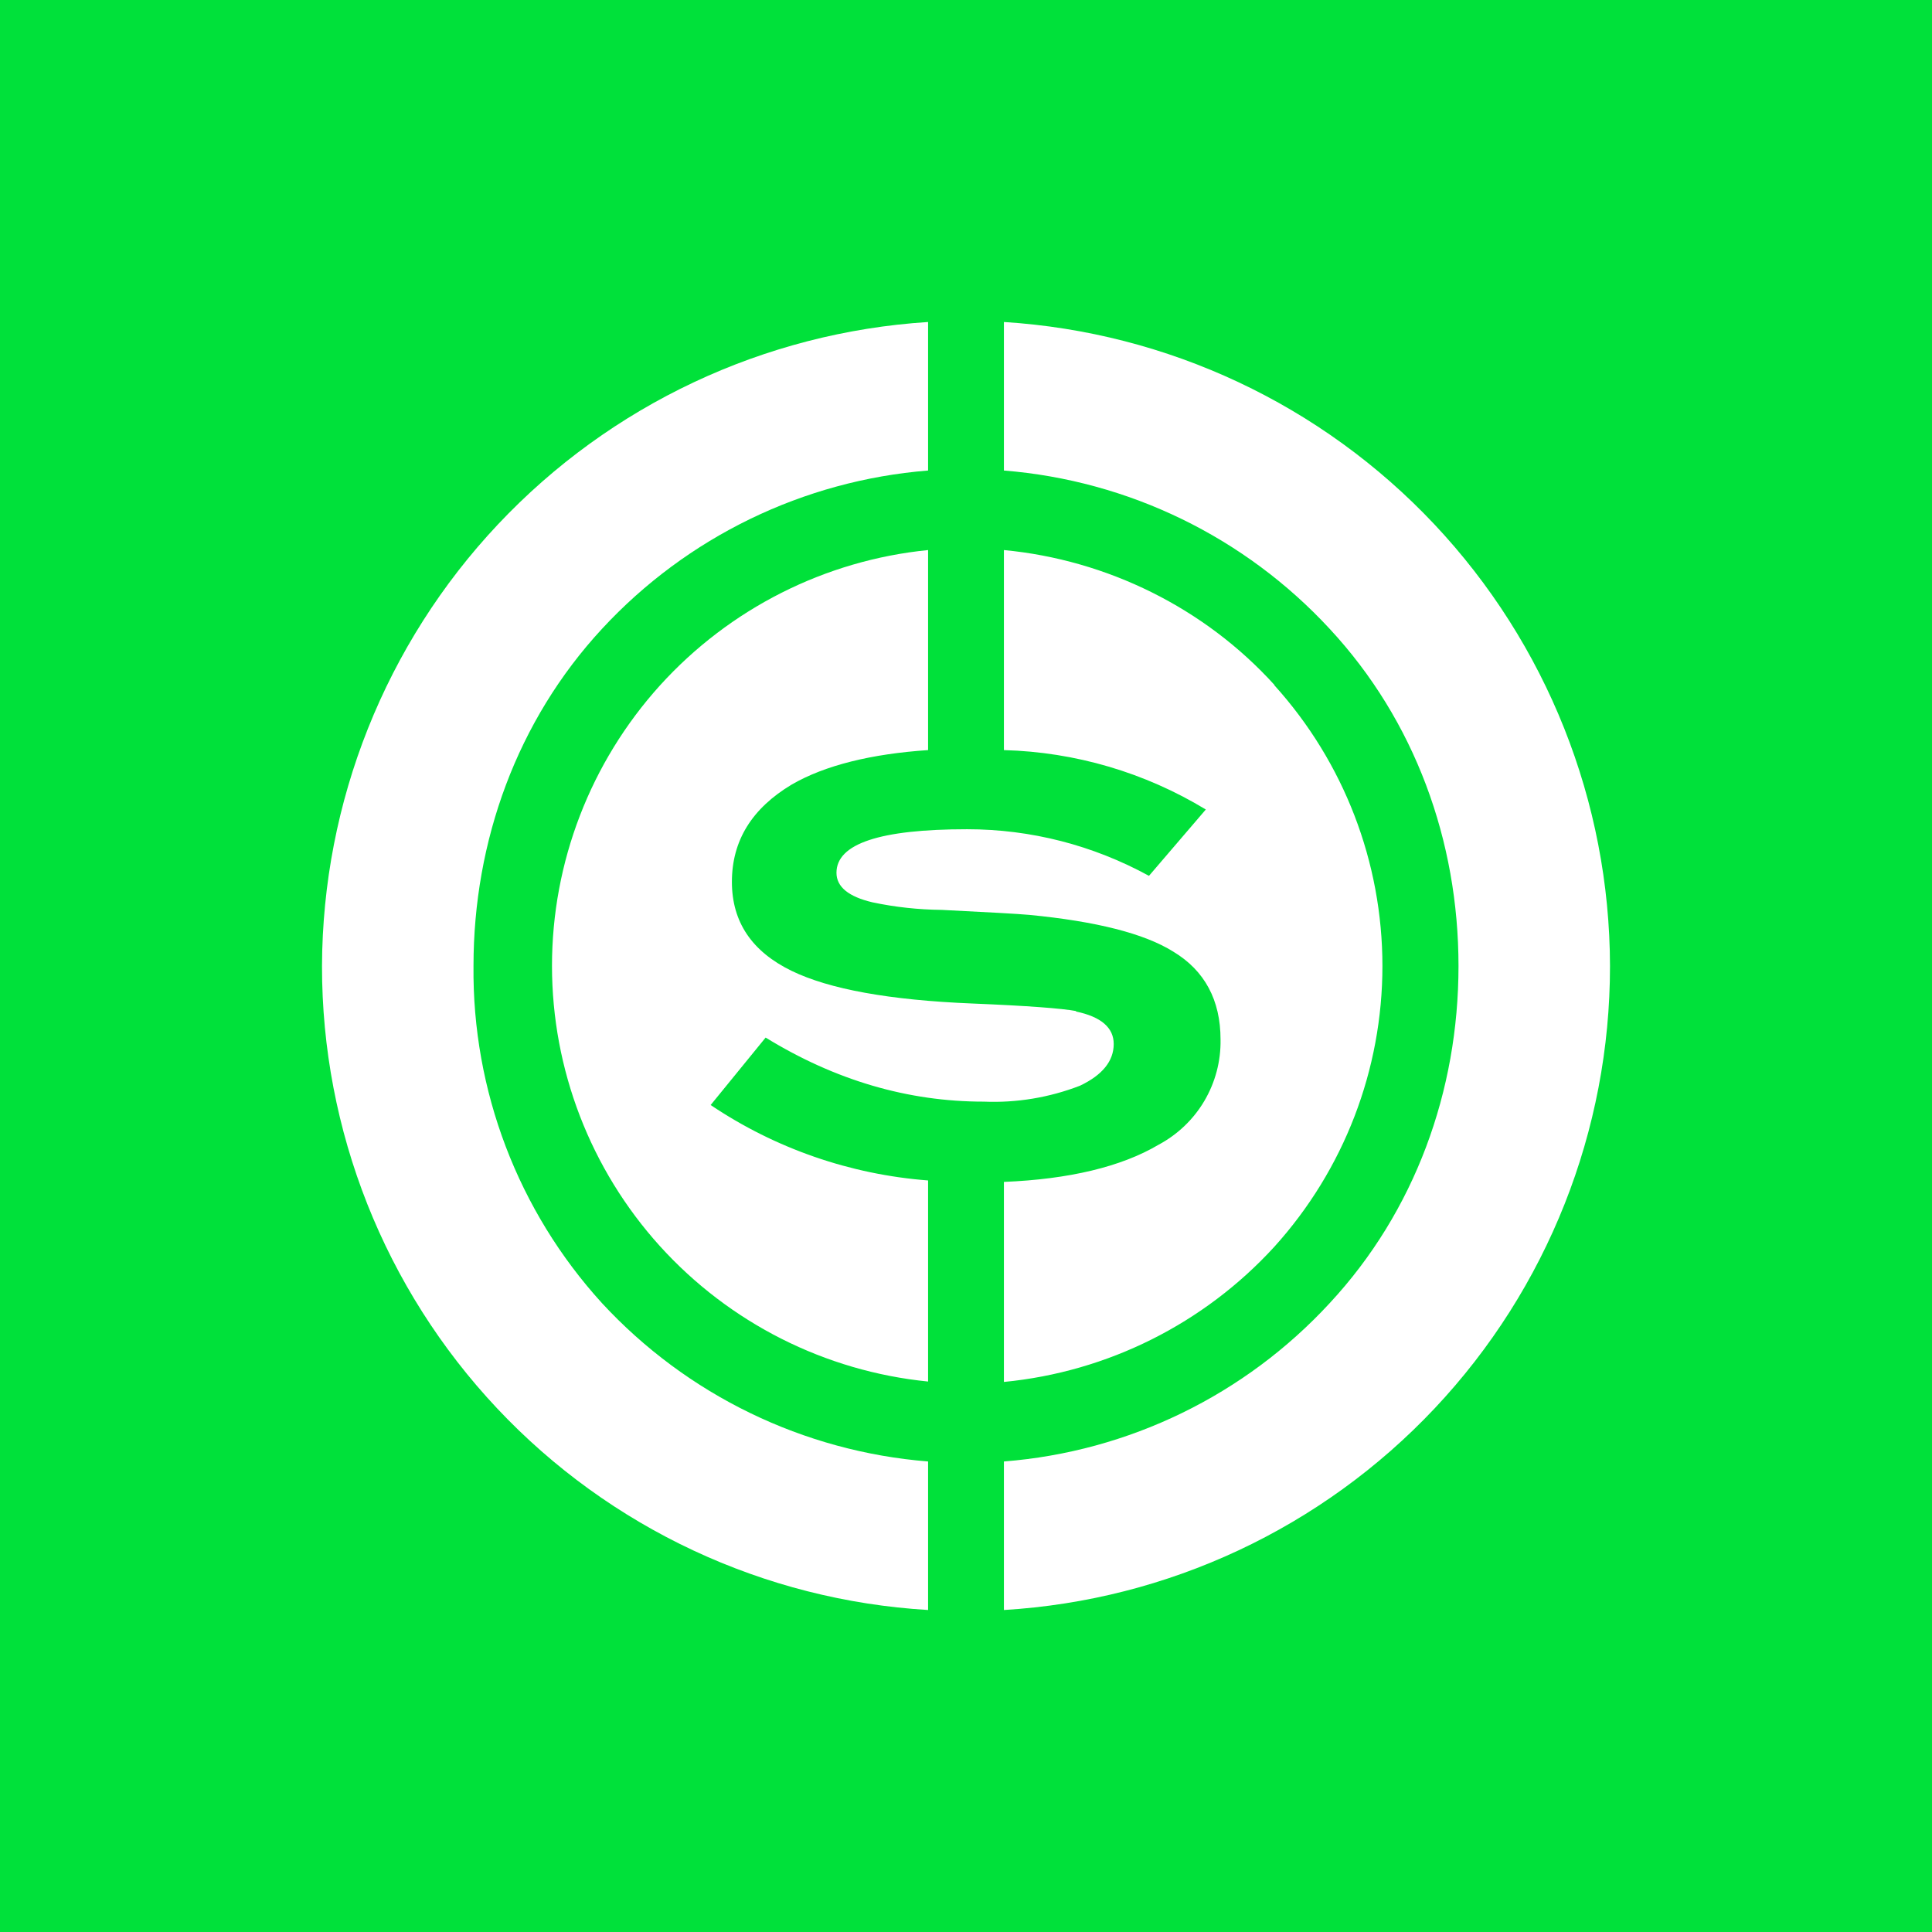 <svg width="24" height="24" viewBox="0 0 24 24" fill="none" xmlns="http://www.w3.org/2000/svg">
<rect x="0" y="0" width="24" height="24" fill="#333333" stroke="none"/>
<g clip-path="url(#clip0_328_33101)">
<path d="M24 0H0V24H24V0Z" fill="#00E13A"/>
<path d="M11.529 18.155C9.98 18.031 8.533 17.329 7.478 16.188C6.436 15.044 5.866 13.547 5.882 12C5.882 10.447 6.424 8.951 7.478 7.812C8.533 6.671 9.98 5.969 11.529 5.845V4C9.494 4.13 7.584 5.029 6.186 6.514C4.788 7.999 4.007 9.96 4 12C3.998 14.042 4.776 16.008 6.176 17.496C7.575 18.983 9.491 19.879 11.529 20V18.155ZM13.365 12.565C13.68 12.631 13.835 12.767 13.835 12.969C13.835 13.181 13.694 13.355 13.416 13.487C13.036 13.634 12.629 13.702 12.221 13.685C11.28 13.685 10.377 13.421 9.511 12.889L8.828 13.727C9.632 14.268 10.563 14.59 11.529 14.664V17.162C10.249 17.034 9.062 16.434 8.198 15.48C7.335 14.526 6.857 13.285 6.857 11.998C6.857 10.711 7.335 9.47 8.198 8.515C9.062 7.561 10.249 6.961 11.529 6.833V9.318C10.828 9.365 10.249 9.506 9.835 9.746C9.341 10.042 9.092 10.442 9.092 10.955C9.092 11.454 9.341 11.821 9.835 12.061C10.301 12.287 11.045 12.424 12.08 12.466C12.762 12.494 13.195 12.527 13.369 12.56L13.365 12.565ZM15.831 8.513C16.695 9.469 17.173 10.711 17.173 12C17.173 13.289 16.695 14.531 15.831 15.487C14.957 16.443 13.76 17.042 12.471 17.167V14.682C13.28 14.649 13.929 14.494 14.391 14.221C14.627 14.095 14.825 13.907 14.961 13.676C15.097 13.445 15.167 13.181 15.162 12.913C15.162 12.424 14.965 12.056 14.574 11.821C14.212 11.595 13.614 11.445 12.786 11.365C12.631 11.351 12.268 11.332 11.699 11.303C11.409 11.3 11.121 11.269 10.838 11.209C10.541 11.139 10.391 11.017 10.391 10.842C10.391 10.48 10.932 10.301 12.014 10.301C12.805 10.301 13.576 10.499 14.273 10.88L14.979 10.056C14.221 9.596 13.357 9.342 12.471 9.318V6.833C13.755 6.955 14.965 7.553 15.831 8.508V8.513ZM12.471 5.845V4C14.507 4.128 16.418 5.026 17.817 6.512C19.215 7.997 19.996 9.96 20 12C20.001 14.042 19.223 16.007 17.823 17.494C16.423 18.981 14.509 19.878 12.471 20V18.155C14.024 18.033 15.468 17.327 16.518 16.188C17.576 15.049 18.118 13.553 18.118 12C18.118 10.447 17.576 8.951 16.518 7.812C15.463 6.671 14.019 5.969 12.471 5.845Z" fill="white"/>
</g>
<defs>
<clipPath id="clip0_328_33101">
<rect width="24" height="24" fill="white"/>
</clipPath>
</defs>
</svg>
